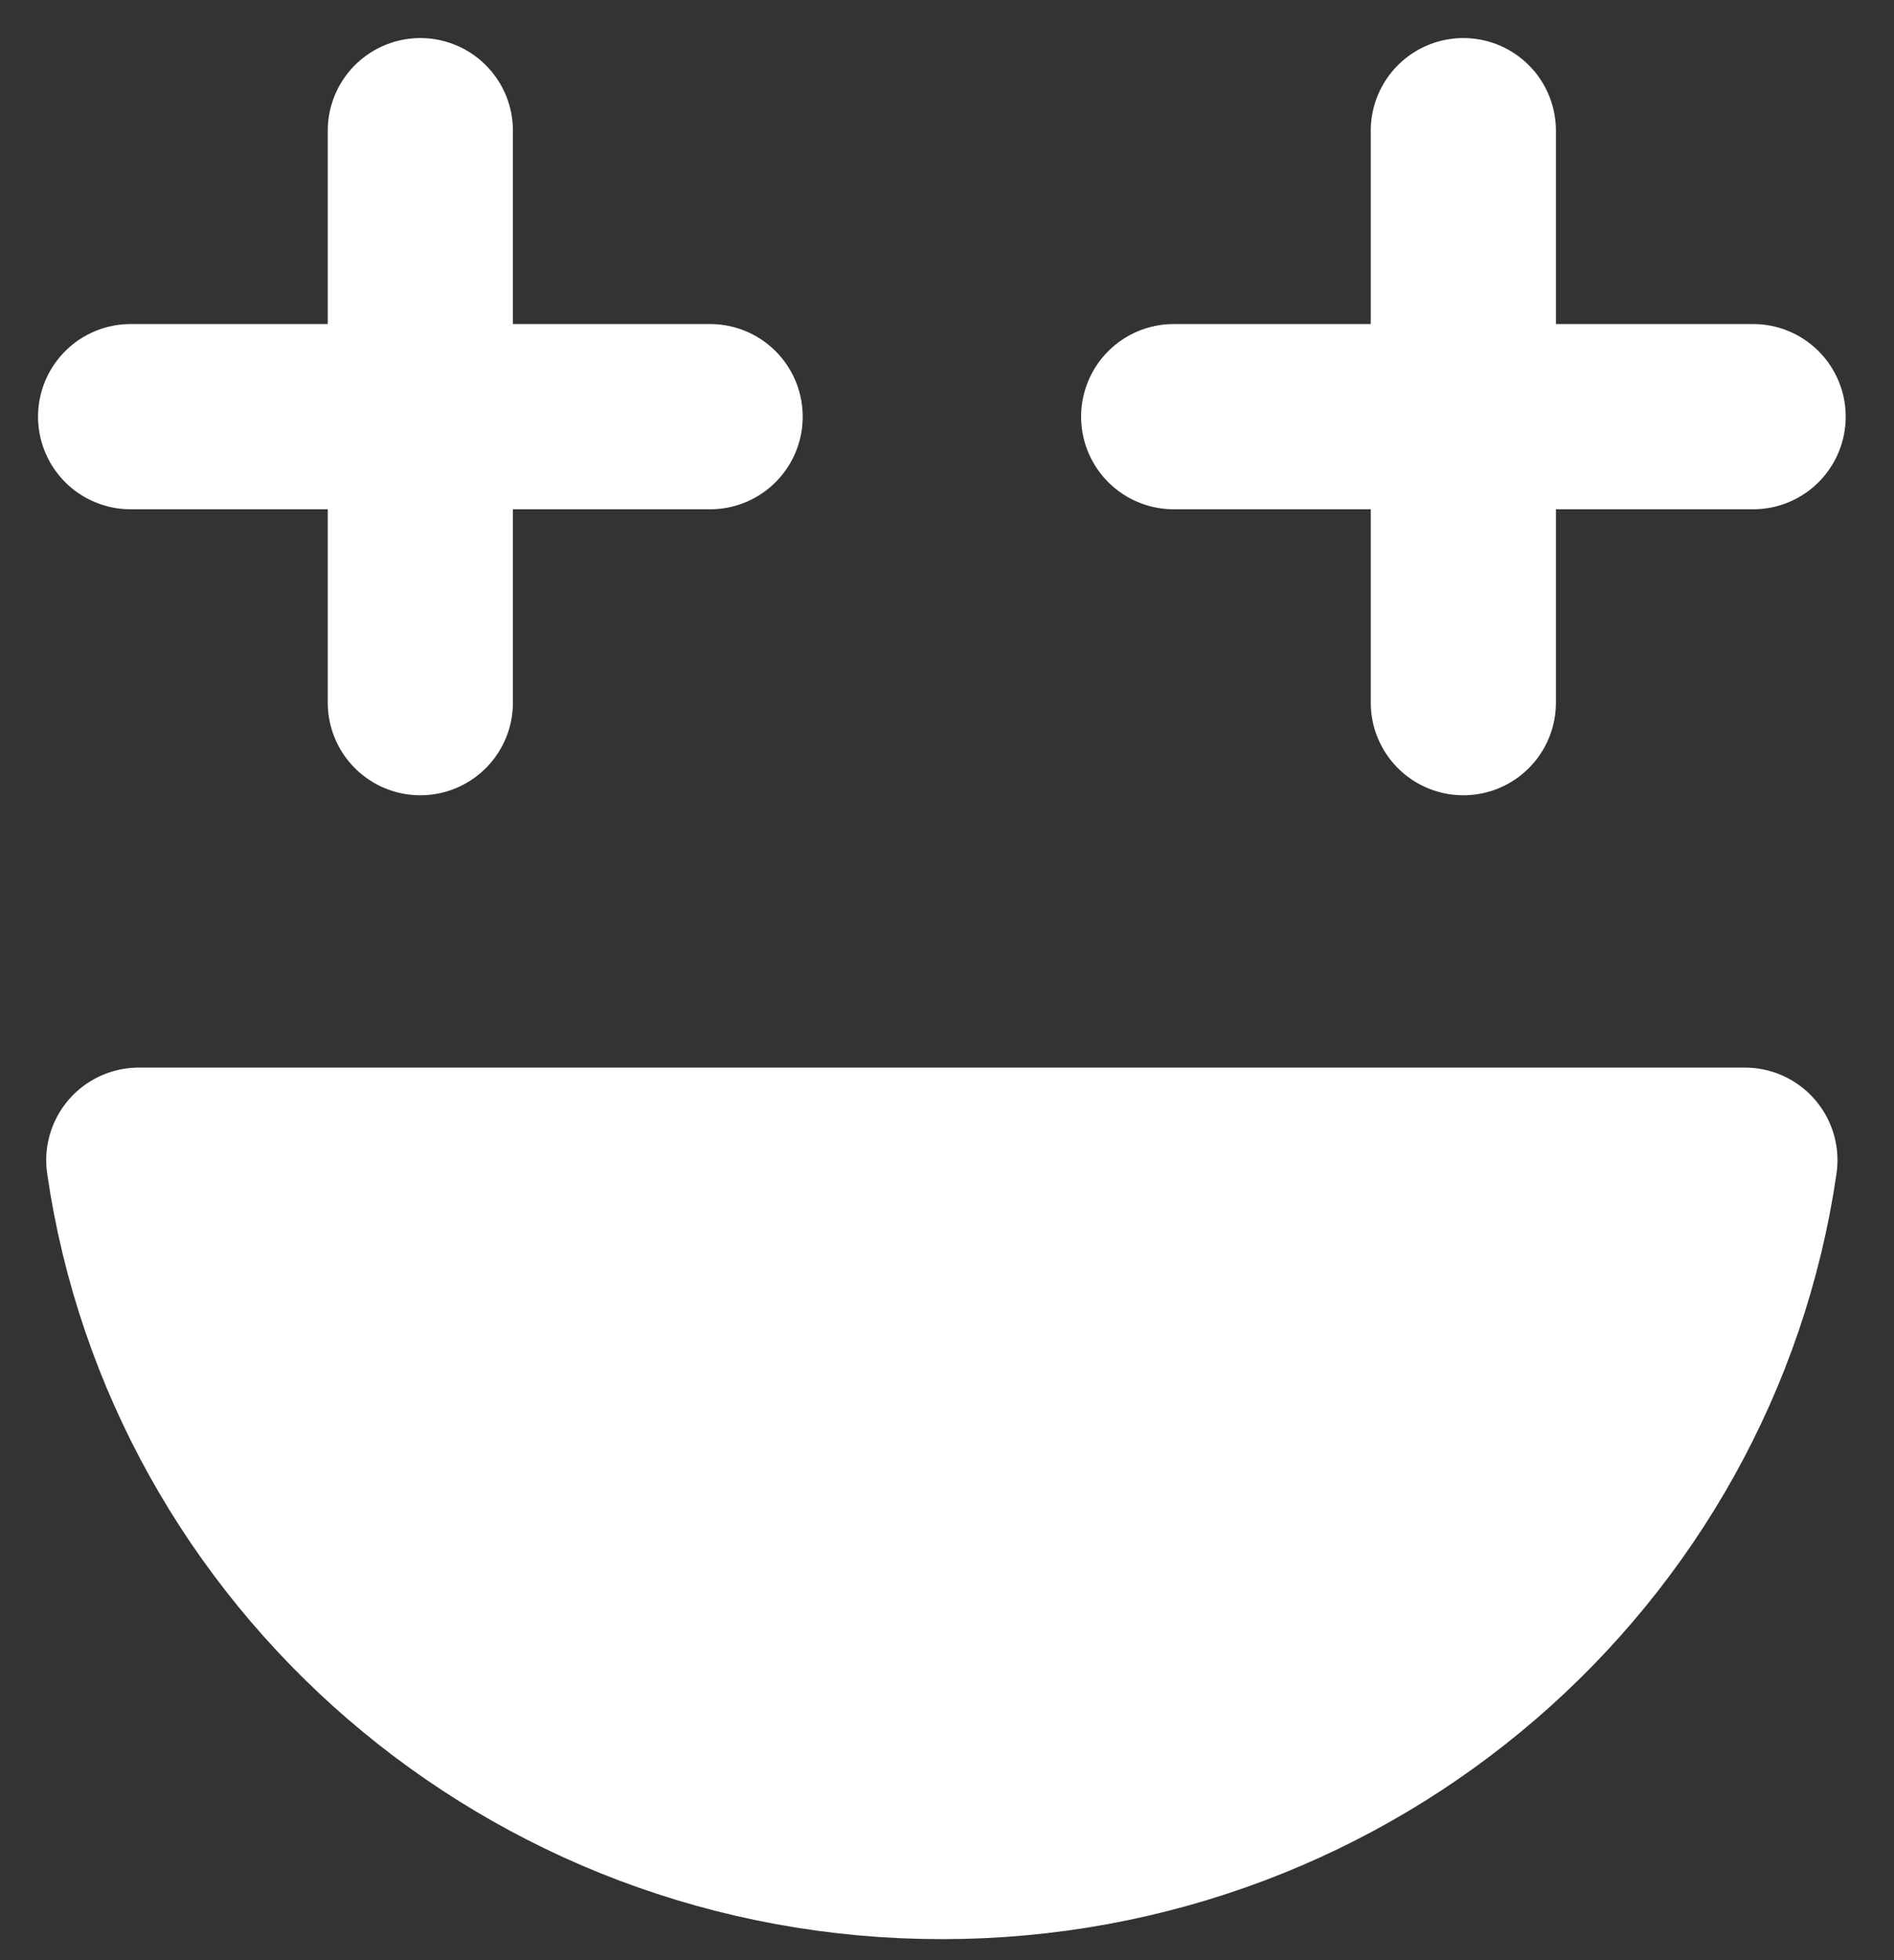 <svg width="29" height="30" viewBox="0 0 29 30" fill="none" xmlns="http://www.w3.org/2000/svg">
<rect x="0" y="0" width="29" height="30" fill="#333333" stroke="none"/>
<path d="M6.436 2V10.754" stroke="white" stroke-width="2.835" stroke-linecap="round" stroke-linejoin="round"/>
<path d="M2 6.377H10.873" stroke="white" stroke-width="2.835" stroke-linecap="round" stroke-linejoin="round"/>
<path d="M22.406 2V10.754" stroke="white" stroke-width="2.835" stroke-linecap="round" stroke-linejoin="round"/>
<path d="M17.971 6.377H26.843" stroke="white" stroke-width="2.835" stroke-linecap="round" stroke-linejoin="round"/>
<path d="M2.125 17.757C2.986 23.696 8.163 28.261 14.421 28.261C20.679 28.261 25.856 23.696 26.717 17.757H2.125Z" fill="white" stroke="white" stroke-width="2.835" stroke-linecap="round" stroke-linejoin="round"/>
</svg>
